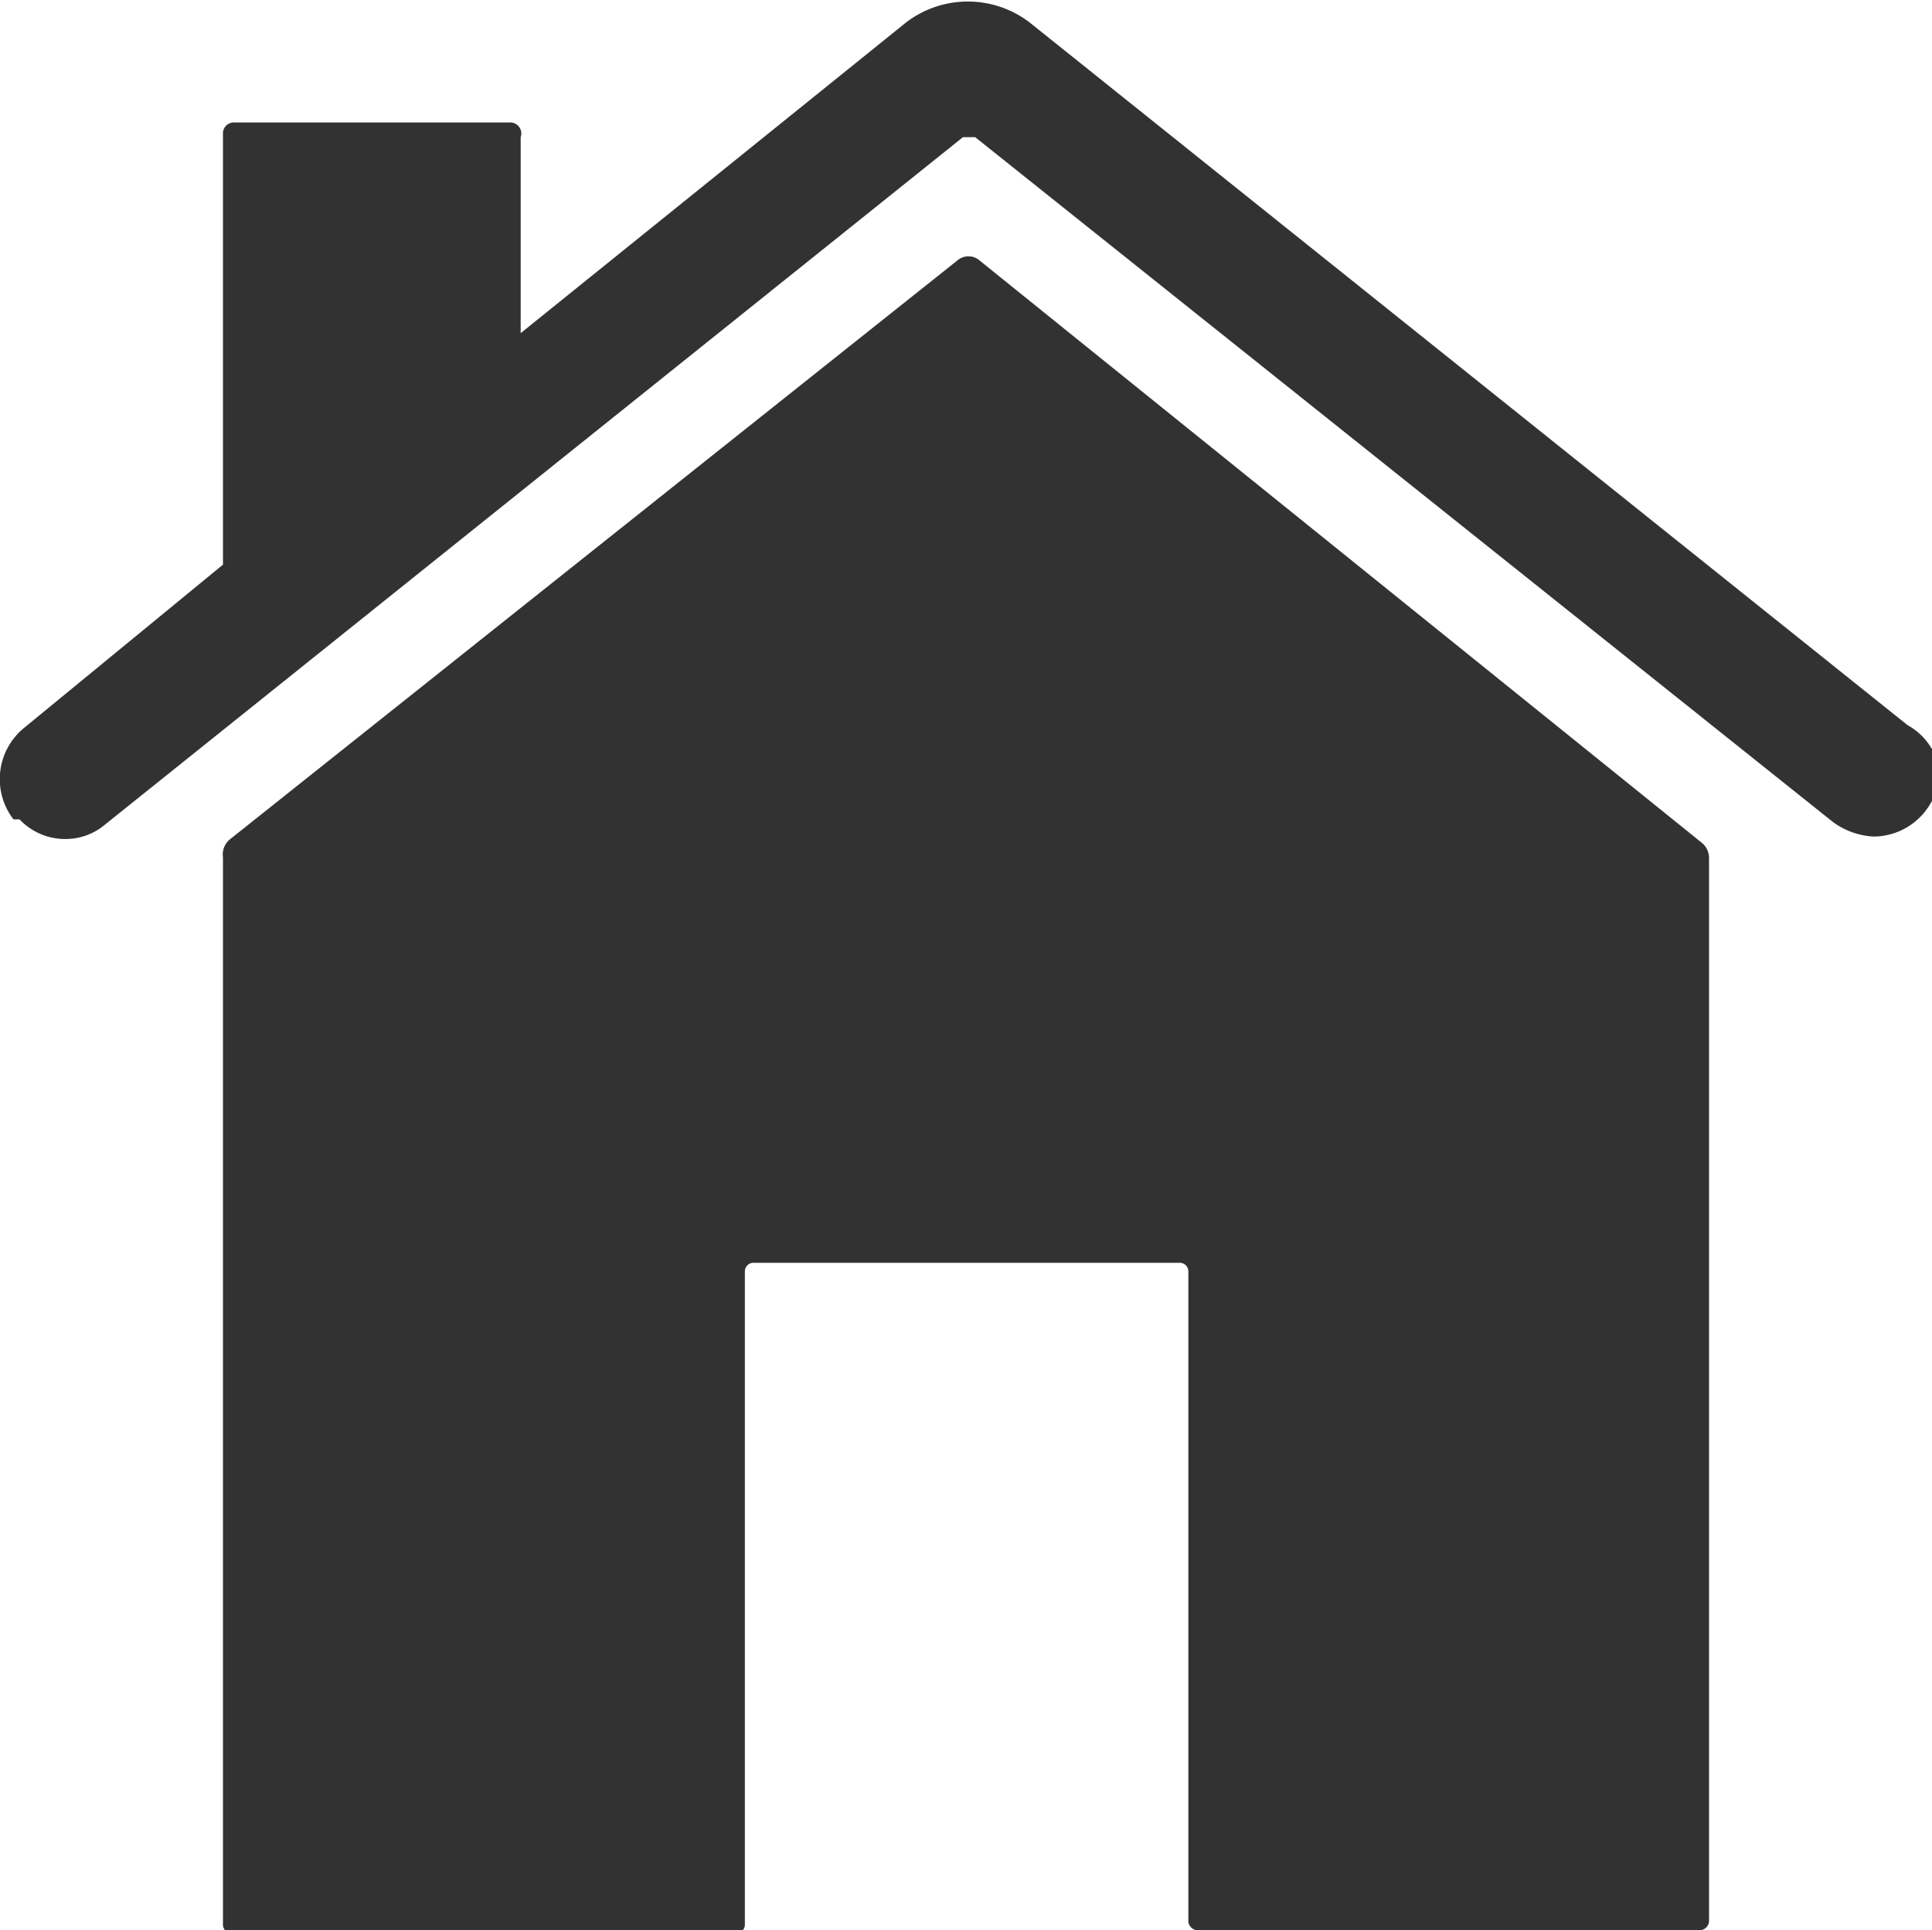 <svg xmlns="http://www.w3.org/2000/svg" viewBox="0 0 15.77 15.76"><defs><style>.cls-1{fill:#333233;}</style></defs><title>homeB</title><g id="Layer_2" data-name="Layer 2"><g id="FRAME"><path id="Path_10" data-name="Path 10" class="cls-1" d="M8,2.13a.14.14,0,0,0-.19,0L1.88,6.85A.16.16,0,0,0,1.82,7v8.72a.08.08,0,0,0,.08.07H6a.08.08,0,0,0,.08-.07V10.38a.07.07,0,0,1,.07-.07H9.63a.07.07,0,0,1,.07.07v5.31a.08.08,0,0,0,.08.07h4.09a.08.08,0,0,0,.08-.07V7a.16.16,0,0,0-.06-.12Z"/><path id="Path_11" data-name="Path 11" class="cls-1" d="M15.57,5.92,8.4.18a.83.83,0,0,0-1,0L4.25,2.72V1.12A.09.09,0,0,0,4.17,1H1.9a.09.09,0,0,0-.08.08h0V4.61L.2,5.94a.54.54,0,0,0-.09.75l.05,0a.51.51,0,0,0,.37.16.5.5,0,0,0,.33-.12l7-5.61h.1l7,5.59a.61.61,0,0,0,.34.12.54.54,0,0,0,.53-.55h0A.52.52,0,0,0,15.57,5.92Z"/></g></g></svg>